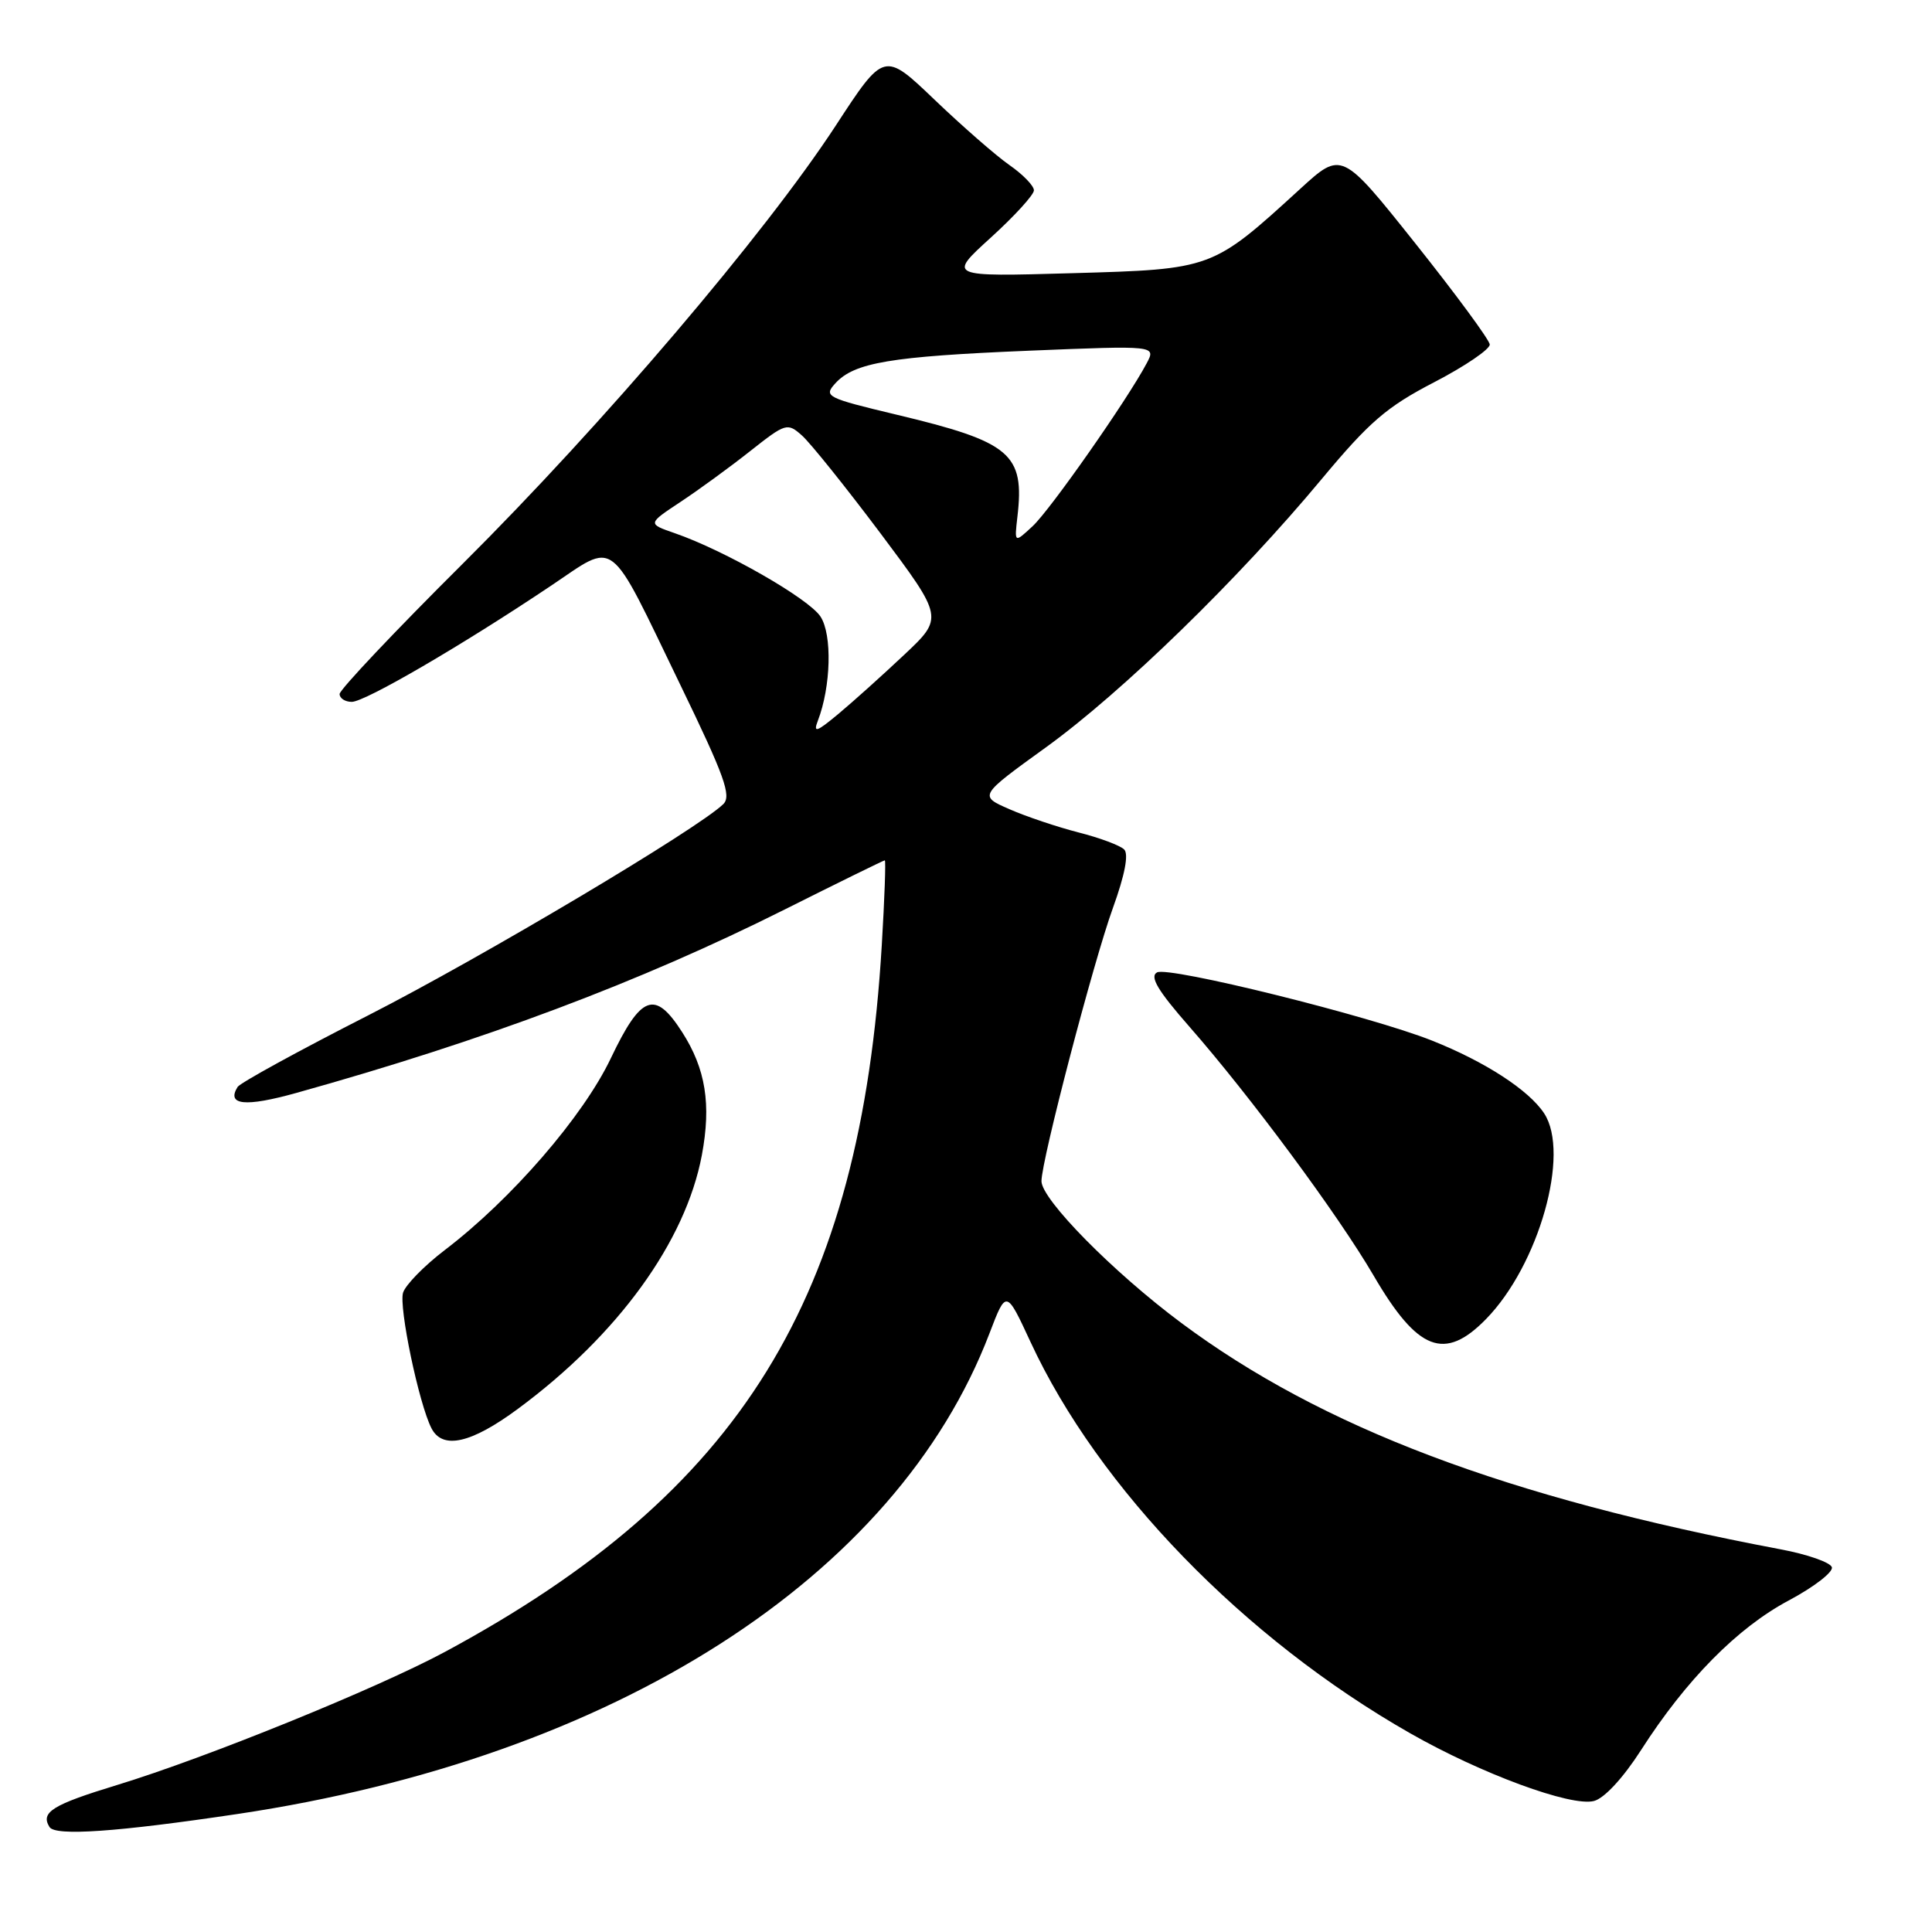 <?xml version="1.0" encoding="UTF-8" standalone="no"?>
<!DOCTYPE svg PUBLIC "-//W3C//DTD SVG 1.1//EN" "http://www.w3.org/Graphics/SVG/1.1/DTD/svg11.dtd" >
<svg xmlns="http://www.w3.org/2000/svg" xmlns:xlink="http://www.w3.org/1999/xlink" version="1.1" viewBox="0 0 256 256">
 <g >
 <path fill="currentColor"
d=" M 31.50 240.36 C 81.39 232.90 118.76 209.02 131.11 176.68 C 133.33 170.87 133.33 170.87 136.55 177.82 C 145.53 197.21 164.86 217.14 186.86 229.67 C 196.27 235.04 208.19 239.43 211.21 238.64 C 212.58 238.29 215.09 235.57 217.45 231.89 C 223.41 222.59 230.21 215.70 237.00 212.08 C 240.36 210.29 242.94 208.30 242.73 207.66 C 242.52 207.02 239.46 205.95 235.92 205.29 C 199.63 198.43 175.14 189.17 156.48 175.26 C 147.48 168.55 138.00 158.93 138.00 156.51 C 138.00 153.75 144.89 127.41 147.47 120.30 C 149.04 115.96 149.58 113.18 148.96 112.56 C 148.43 112.03 145.71 111.01 142.90 110.30 C 140.10 109.58 135.98 108.20 133.75 107.22 C 129.70 105.45 129.70 105.45 138.60 99.02 C 148.72 91.70 164.09 76.75 175.11 63.50 C 181.46 55.88 183.74 53.91 190.05 50.64 C 194.15 48.51 197.45 46.26 197.40 45.64 C 197.34 45.01 192.91 38.99 187.54 32.25 C 177.78 20.00 177.78 20.00 172.28 25.03 C 160.61 35.70 160.67 35.67 142.04 36.20 C 125.58 36.67 125.58 36.67 131.29 31.48 C 134.43 28.63 137.00 25.81 137.00 25.22 C 137.00 24.62 135.54 23.11 133.75 21.87 C 131.96 20.62 127.50 16.72 123.83 13.21 C 117.15 6.82 117.15 6.82 110.73 16.66 C 101.33 31.04 79.93 56.17 61.30 74.71 C 52.33 83.63 45.00 91.39 45.00 91.96 C 45.00 92.53 45.73 93.00 46.61 93.00 C 48.36 93.00 61.14 85.56 72.91 77.68 C 81.83 71.72 80.41 70.64 90.21 90.88 C 96.00 102.83 96.95 105.47 95.84 106.55 C 92.44 109.85 63.84 126.86 48.79 134.54 C 39.60 139.22 31.81 143.49 31.48 144.03 C 29.98 146.45 32.49 146.71 39.26 144.82 C 64.15 137.88 84.77 130.14 103.98 120.51 C 111.12 116.93 117.09 114.00 117.24 114.00 C 117.39 114.00 117.21 119.06 116.84 125.25 C 114.04 172.12 98.22 197.72 59.00 218.86 C 50.02 223.70 27.30 232.93 15.52 236.52 C 6.93 239.14 5.34 240.13 6.56 242.09 C 7.32 243.32 15.48 242.75 31.50 240.36 Z  M 68.64 186.67 C 81.89 176.88 90.84 164.53 93.00 153.06 C 94.26 146.33 93.51 141.62 90.38 136.75 C 86.78 131.14 84.95 131.81 80.94 140.22 C 77.26 147.95 67.76 158.92 58.91 165.66 C 56.21 167.72 53.74 170.25 53.41 171.28 C 52.82 173.16 55.50 185.99 57.17 189.25 C 58.64 192.12 62.42 191.27 68.64 186.67 Z  M 196.91 174.78 C 203.91 167.62 208.09 152.84 204.61 147.53 C 202.59 144.45 196.79 140.68 189.74 137.88 C 181.60 134.64 154.82 128.00 153.31 128.85 C 152.31 129.41 153.41 131.26 157.61 136.05 C 165.69 145.27 177.31 160.97 182.01 169.02 C 187.85 179.03 191.42 180.40 196.91 174.78 Z  M 108.37 95.50 C 110.11 90.98 110.29 84.09 108.72 81.70 C 107.16 79.31 96.03 72.94 89.41 70.65 C 85.80 69.40 85.80 69.40 90.15 66.52 C 92.54 64.94 96.70 61.91 99.38 59.79 C 104.12 56.05 104.33 55.98 106.28 57.72 C 107.38 58.70 112.06 64.53 116.67 70.67 C 125.04 81.85 125.04 81.85 119.77 86.80 C 116.87 89.53 112.95 93.05 111.05 94.63 C 108.19 97.01 107.73 97.16 108.37 95.50 Z  M 134.81 68.49 C 135.79 60.12 133.95 58.56 118.77 54.94 C 109.49 52.72 109.11 52.53 110.68 50.80 C 113.18 48.04 117.99 47.23 136.34 46.47 C 153.19 45.78 153.19 45.78 151.94 48.14 C 149.38 52.97 139.15 67.58 136.82 69.73 C 134.41 71.97 134.41 71.97 134.81 68.49 Z "/>
</g>
</svg>